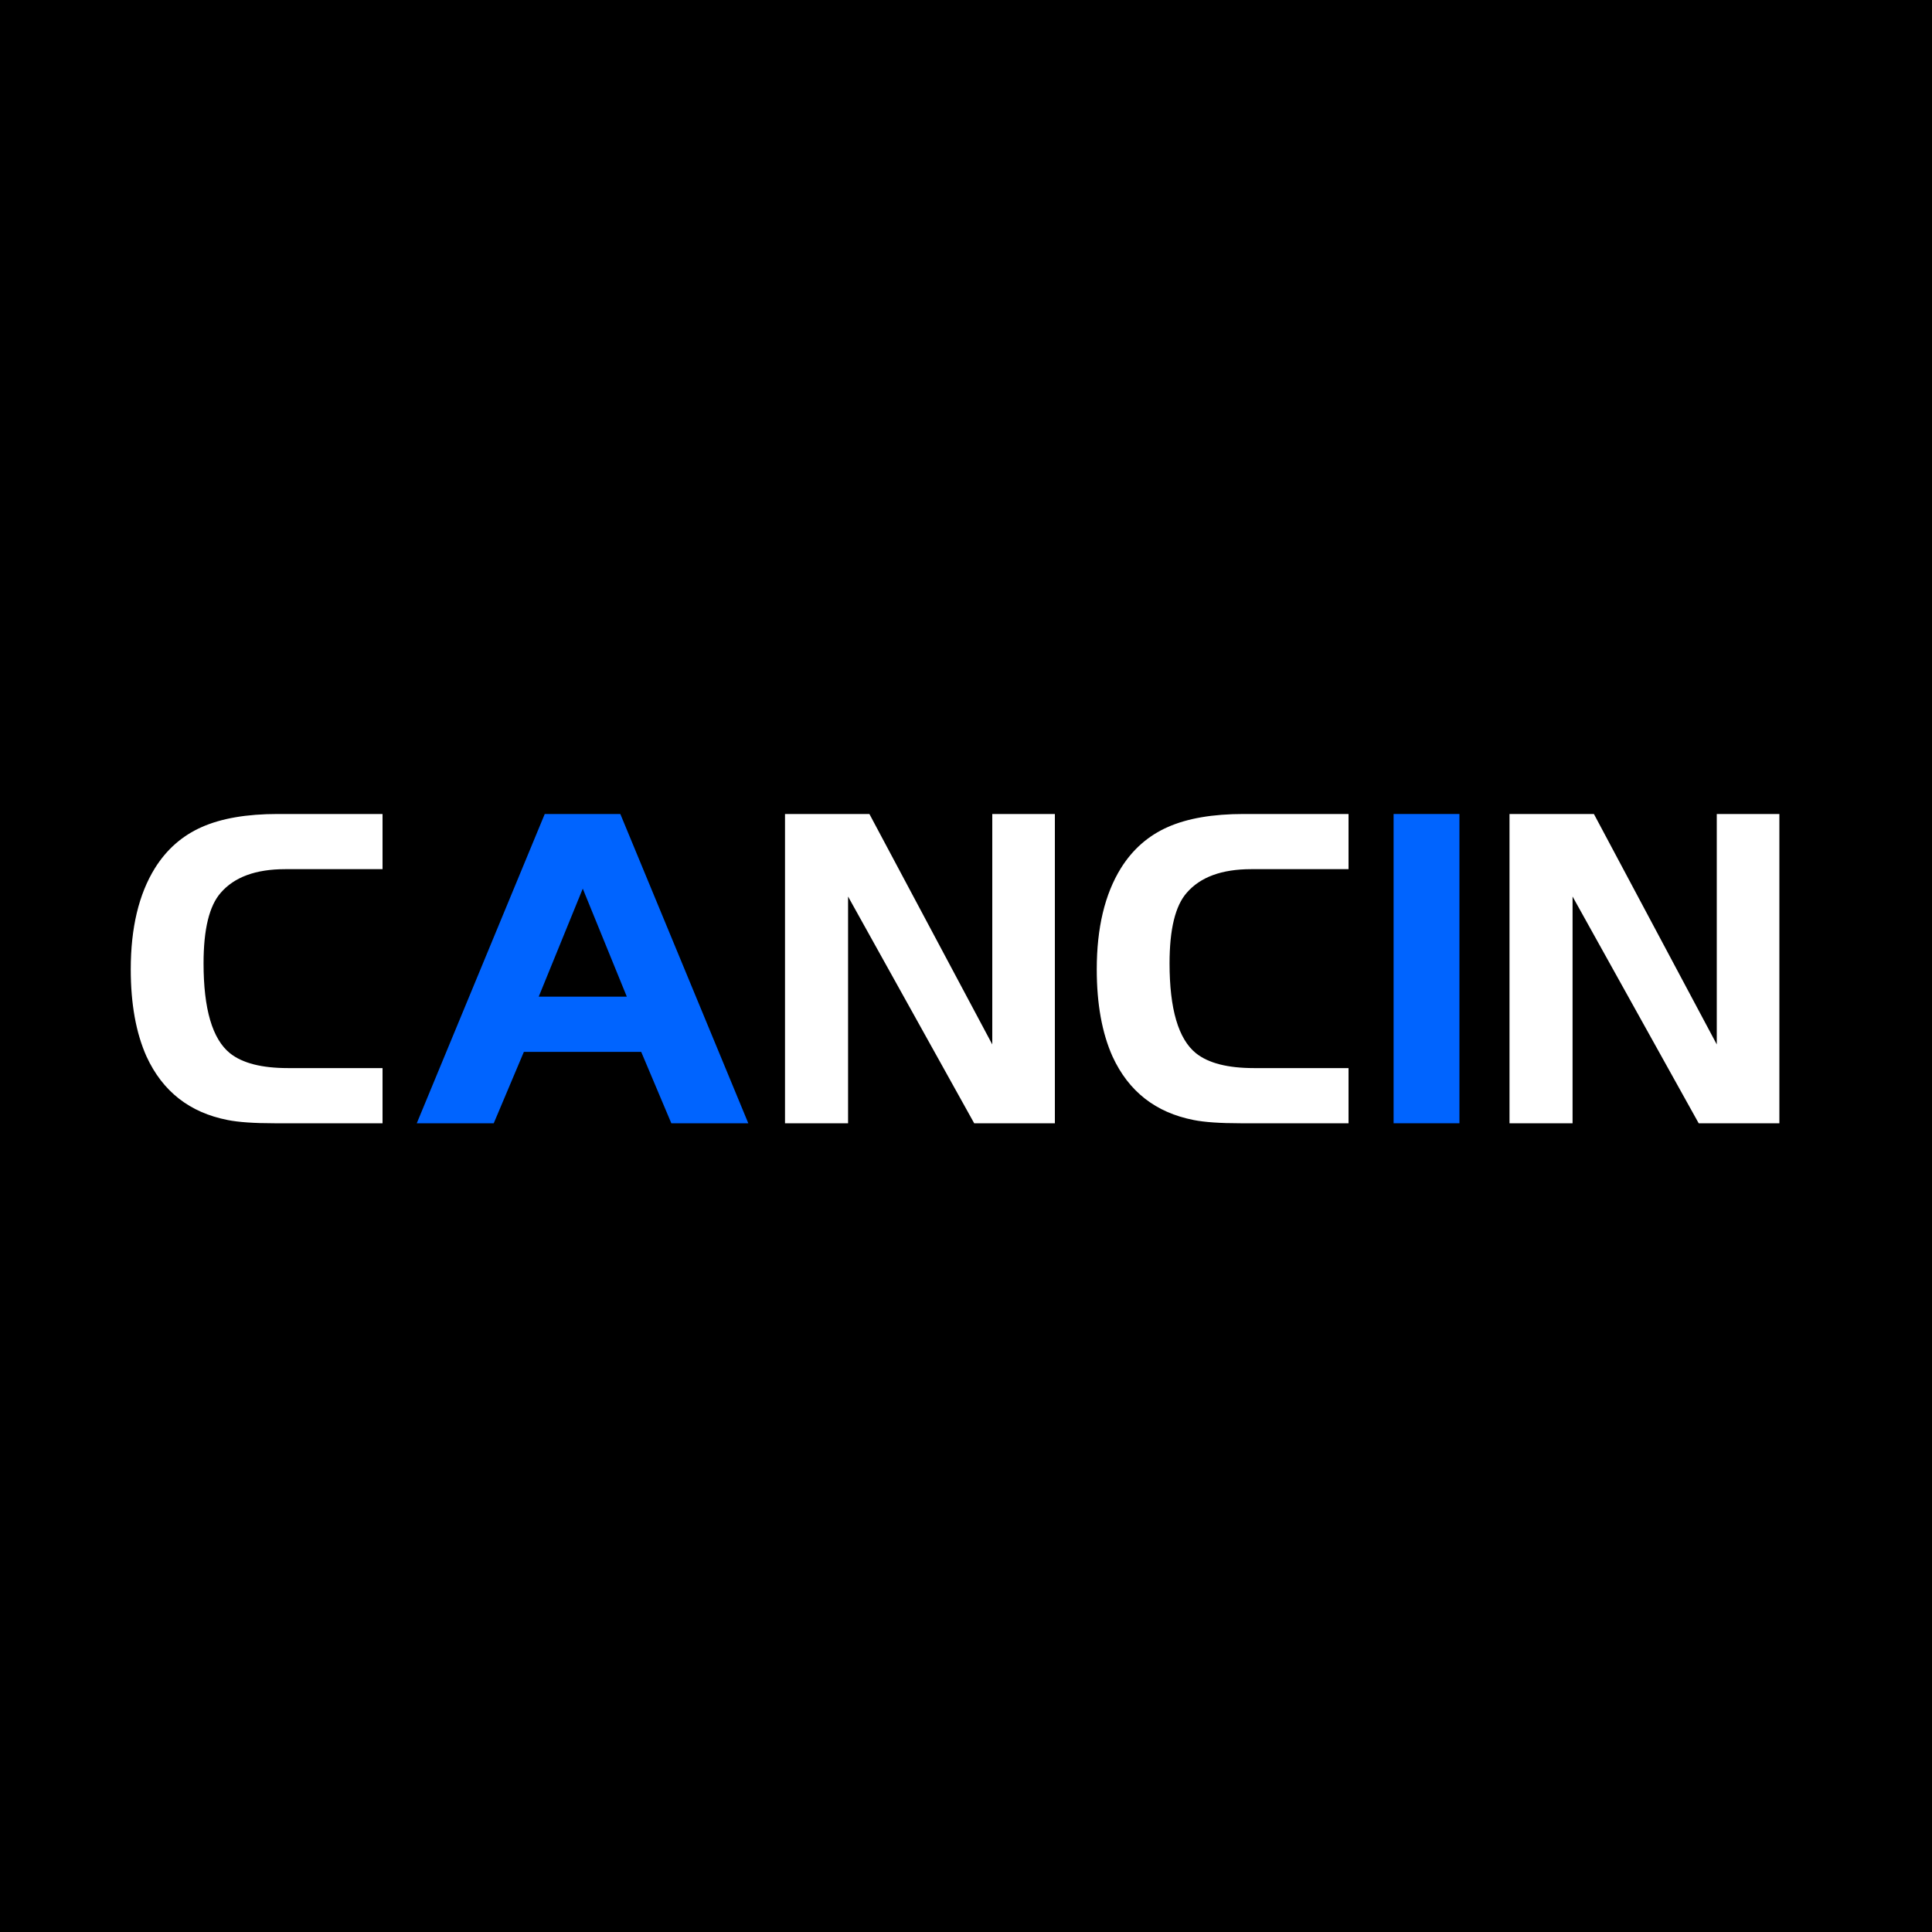 <svg xmlns="http://www.w3.org/2000/svg" xmlns:xlink="http://www.w3.org/1999/xlink" width="200" height="200" viewBox="0 0 200 200" fill="none">
<rect x="0" y="0" width="200" height="200" fill="#333333" stroke="none"/>
<rect x="0" y="0" width="0" height="0" fill="rgba(249, 249, 249, 1)" />
<path     fill="#000000"  d="M0 200L200 200L200 0L0 0L0 200Z">
</path>
<g >
<path     fill="#FFFFFF"  d="M39.6 110.568L39.6 116.28L28.416 116.28Q25.248 116.28 23.568 115.944Q17.664 114.792 15.168 109.368Q13.536 105.72 13.536 100.344Q13.536 93.912 16.032 89.88Q17.856 86.952 20.904 85.608Q23.952 84.264 28.752 84.264L39.6 84.264L39.6 89.976L29.52 89.976Q24.96 89.976 22.848 92.424Q21.072 94.44 21.072 99.72Q21.072 106.824 23.808 109.032Q25.728 110.568 29.808 110.568L39.6 110.568Z">
</path>
</g>
<g >
<path     fill="#0064FF"  d="M43.144 116.28L56.392 84.264L64.216 84.264L77.464 116.28L69.496 116.28L66.376 108.888L54.232 108.888L51.112 116.28L43.144 116.28ZM60.328 91.992L55.768 103.176L64.888 103.176L60.328 91.992Z">
</path>
</g>
<g >
<path     fill="#FFFFFF"  d="M139.6 110.568L139.6 116.28L128.416 116.28Q125.248 116.28 123.568 115.944Q117.664 114.792 115.168 109.368Q113.536 105.72 113.536 100.344Q113.536 93.912 116.032 89.88Q117.856 86.952 120.904 85.608Q123.952 84.264 128.752 84.264L139.6 84.264L139.6 89.976L129.52 89.976Q124.96 89.976 122.848 92.424Q121.072 94.44 121.072 99.72Q121.072 106.824 123.808 109.032Q125.728 110.568 129.808 110.568L139.6 110.568Z">
</path>
</g>
<g >
<path     fill="#FFFFFF"  d="M87.792 92.808L87.792 116.28L81.264 116.28L81.264 84.264L90 84.264L102.72 108.12L102.72 84.264L109.2 84.264L109.2 116.28L100.848 116.28L87.792 92.808Z">
</path>
</g>
<g >
<path     fill="#0064FF"  d="M144.264 116.28L144.264 84.264L151.08 84.264L151.08 116.28L144.264 116.28Z">
</path>
</g>
<g >
<path     fill="#FFFFFF"  d="M162.792 92.808L162.792 116.28L156.264 116.28L156.264 84.264L165 84.264L177.72 108.12L177.72 84.264L184.2 84.264L184.2 116.28L175.848 116.28L162.792 92.808Z">
</path>
</g>
</svg>
